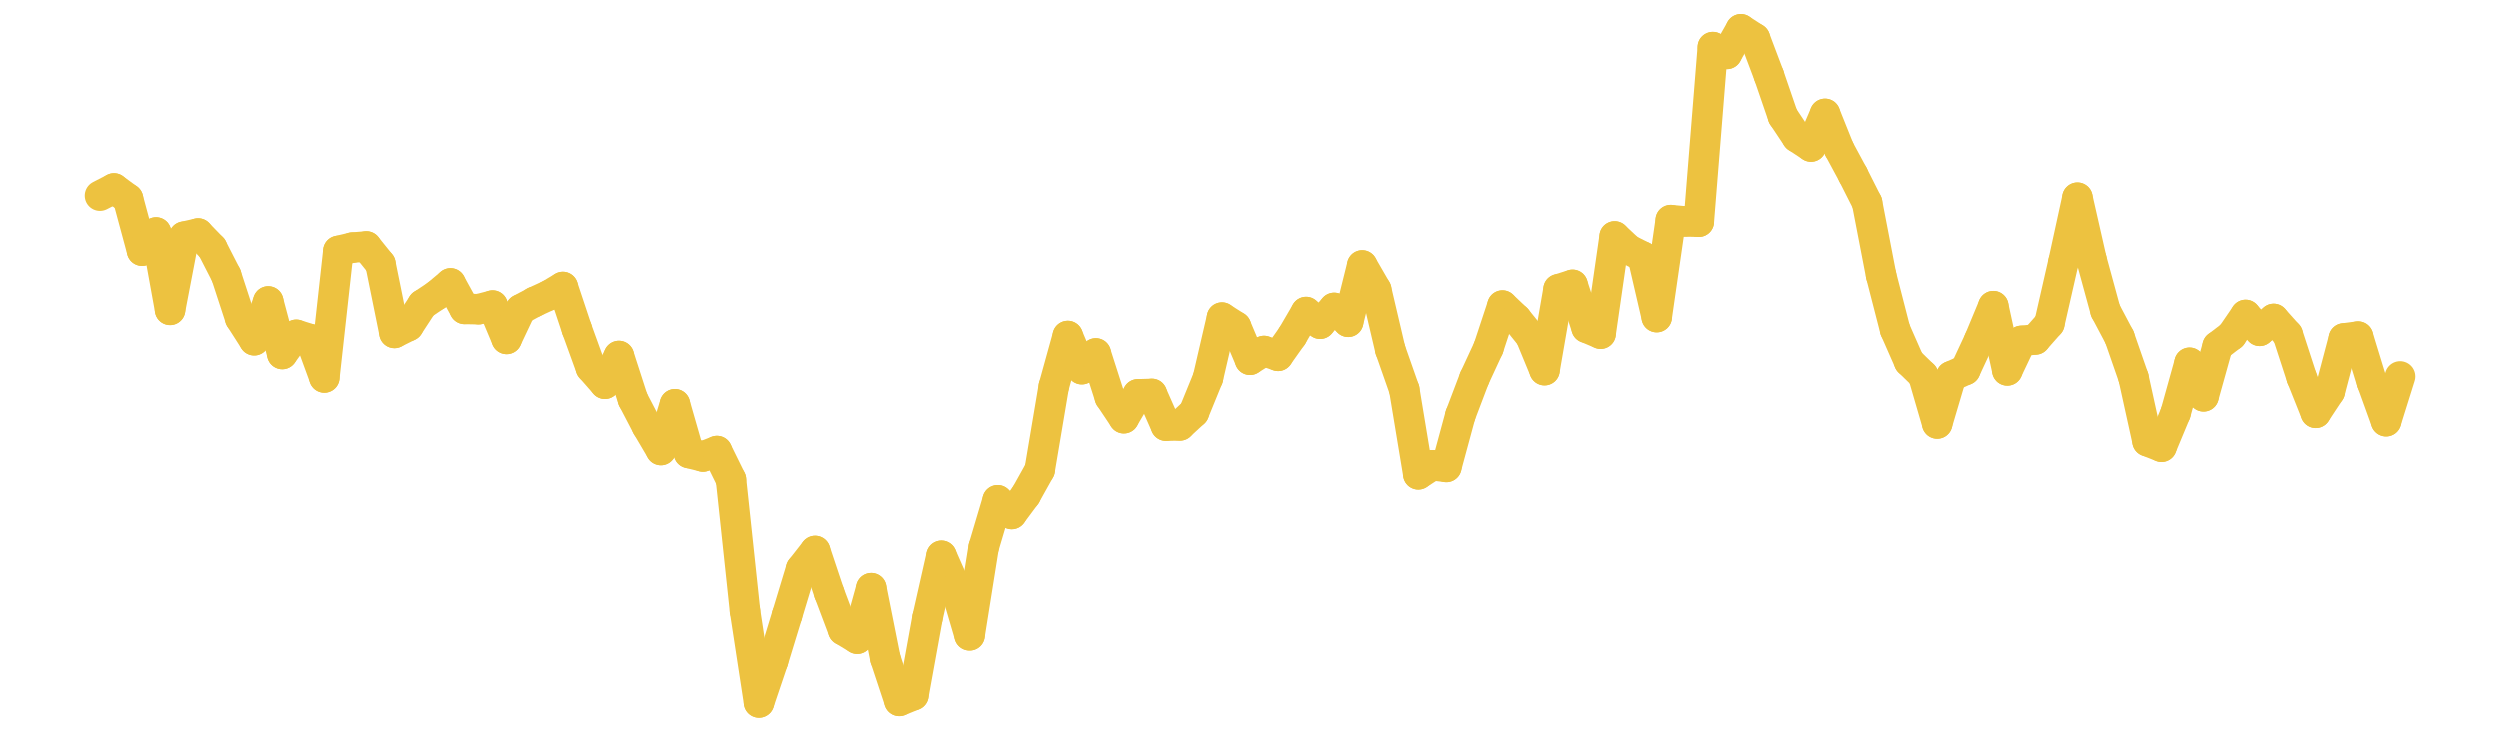 <?xml version="1.0" encoding="UTF-8" standalone="no"?>
<!DOCTYPE svg PUBLIC "-//W3C//DTD SVG 1.1//EN" "http://www.w3.org/Graphics/SVG/1.1/DTD/svg11.dtd">
<svg xmlns:xlink="http://www.w3.org/1999/xlink" height="48px" version="1.1" viewBox="0 0 164 48" width="164px" x="0px" y="0px" xmlns="http://www.w3.org/2000/svg">
  <defs>
    <clipPath id="clip-1642496000">
      <rect height="48" width="164" x="0" y="0"/>
    </clipPath>
  </defs>
  <rect height="48" style="fill:rgb(255,255,255);fill-opacity:0;stroke:none;" width="164" x="0" y="0"/>
  <rect height="48" style="fill:rgb(255,255,255);fill-opacity:0;stroke:none;" width="164" x="0" y="0"/>
  <g clip-path="url(#clip-1642496000)">
    <line style="fill:none;stroke:rgb(237,194,64);stroke-width:2;stroke-miterlimit:10;stroke-linecap:round;" x1="6.56" x2="7.48" y1="12.838" y2="12.365"/>
    <line style="fill:none;stroke:rgb(237,194,64);stroke-width:2;stroke-miterlimit:10;stroke-linecap:round;" x1="7.48" x2="8.4" y1="12.365" y2="13.039"/>
    <line style="fill:none;stroke:rgb(237,194,64);stroke-width:2;stroke-miterlimit:10;stroke-linecap:round;" x1="8.4" x2="9.32" y1="13.039" y2="16.447"/>
    <line style="fill:none;stroke:rgb(237,194,64);stroke-width:2;stroke-miterlimit:10;stroke-linecap:round;" x1="9.32" x2="10.24" y1="16.447" y2="15.253"/>
    <line style="fill:none;stroke:rgb(237,194,64);stroke-width:2;stroke-miterlimit:10;stroke-linecap:round;" x1="10.24" x2="11.16" y1="15.253" y2="20.328"/>
    <line style="fill:none;stroke:rgb(237,194,64);stroke-width:2;stroke-miterlimit:10;stroke-linecap:round;" x1="11.16" x2="12.08" y1="20.328" y2="15.528"/>
    <line style="fill:none;stroke:rgb(237,194,64);stroke-width:2;stroke-miterlimit:10;stroke-linecap:round;" x1="12.08" x2="13" y1="15.528" y2="15.32"/>
    <line style="fill:none;stroke:rgb(237,194,64);stroke-width:2;stroke-miterlimit:10;stroke-linecap:round;" x1="13" x2="13.92" y1="15.32" y2="16.27"/>
    <line style="fill:none;stroke:rgb(237,194,64);stroke-width:2;stroke-miterlimit:10;stroke-linecap:round;" x1="13.92" x2="14.84" y1="16.27" y2="18.066"/>
    <line style="fill:none;stroke:rgb(237,194,64);stroke-width:2;stroke-miterlimit:10;stroke-linecap:round;" x1="14.84" x2="15.76" y1="18.066" y2="20.883"/>
    <line style="fill:none;stroke:rgb(237,194,64);stroke-width:2;stroke-miterlimit:10;stroke-linecap:round;" x1="15.76" x2="16.68" y1="20.883" y2="22.321"/>
    <line style="fill:none;stroke:rgb(237,194,64);stroke-width:2;stroke-miterlimit:10;stroke-linecap:round;" x1="16.68" x2="17.6" y1="22.321" y2="19.778"/>
    <line style="fill:none;stroke:rgb(237,194,64);stroke-width:2;stroke-miterlimit:10;stroke-linecap:round;" x1="17.6" x2="18.52" y1="19.778" y2="23.224"/>
    <line style="fill:none;stroke:rgb(237,194,64);stroke-width:2;stroke-miterlimit:10;stroke-linecap:round;" x1="18.52" x2="19.44" y1="23.224" y2="21.965"/>
    <line style="fill:none;stroke:rgb(237,194,64);stroke-width:2;stroke-miterlimit:10;stroke-linecap:round;" x1="19.44" x2="20.36" y1="21.965" y2="22.253"/>
    <line style="fill:none;stroke:rgb(237,194,64);stroke-width:2;stroke-miterlimit:10;stroke-linecap:round;" x1="20.36" x2="21.28" y1="22.253" y2="24.764"/>
    <line style="fill:none;stroke:rgb(237,194,64);stroke-width:2;stroke-miterlimit:10;stroke-linecap:round;" x1="21.28" x2="22.2" y1="24.764" y2="16.462"/>
    <line style="fill:none;stroke:rgb(237,194,64);stroke-width:2;stroke-miterlimit:10;stroke-linecap:round;" x1="22.2" x2="23.12" y1="16.462" y2="16.244"/>
    <line style="fill:none;stroke:rgb(237,194,64);stroke-width:2;stroke-miterlimit:10;stroke-linecap:round;" x1="23.12" x2="24.04" y1="16.244" y2="16.17"/>
    <line style="fill:none;stroke:rgb(237,194,64);stroke-width:2;stroke-miterlimit:10;stroke-linecap:round;" x1="24.04" x2="24.96" y1="16.17" y2="17.312"/>
    <line style="fill:none;stroke:rgb(237,194,64);stroke-width:2;stroke-miterlimit:10;stroke-linecap:round;" x1="24.96" x2="25.88" y1="17.312" y2="21.842"/>
    <line style="fill:none;stroke:rgb(237,194,64);stroke-width:2;stroke-miterlimit:10;stroke-linecap:round;" x1="25.88" x2="26.8" y1="21.842" y2="21.384"/>
    <line style="fill:none;stroke:rgb(237,194,64);stroke-width:2;stroke-miterlimit:10;stroke-linecap:round;" x1="26.8" x2="27.72" y1="21.384" y2="19.977"/>
    <line style="fill:none;stroke:rgb(237,194,64);stroke-width:2;stroke-miterlimit:10;stroke-linecap:round;" x1="27.72" x2="28.64" y1="19.977" y2="19.364"/>
    <line style="fill:none;stroke:rgb(237,194,64);stroke-width:2;stroke-miterlimit:10;stroke-linecap:round;" x1="28.64" x2="29.56" y1="19.364" y2="18.593"/>
    <line style="fill:none;stroke:rgb(237,194,64);stroke-width:2;stroke-miterlimit:10;stroke-linecap:round;" x1="29.56" x2="30.48" y1="18.593" y2="20.267"/>
    <line style="fill:none;stroke:rgb(237,194,64);stroke-width:2;stroke-miterlimit:10;stroke-linecap:round;" x1="30.48" x2="31.4" y1="20.267" y2="20.285"/>
    <line style="fill:none;stroke:rgb(237,194,64);stroke-width:2;stroke-miterlimit:10;stroke-linecap:round;" x1="31.4" x2="32.32" y1="20.285" y2="20.047"/>
    <line style="fill:none;stroke:rgb(237,194,64);stroke-width:2;stroke-miterlimit:10;stroke-linecap:round;" x1="32.32" x2="33.24" y1="20.047" y2="22.235"/>
    <line style="fill:none;stroke:rgb(237,194,64);stroke-width:2;stroke-miterlimit:10;stroke-linecap:round;" x1="33.24" x2="34.16" y1="22.235" y2="20.293"/>
    <line style="fill:none;stroke:rgb(237,194,64);stroke-width:2;stroke-miterlimit:10;stroke-linecap:round;" x1="34.16" x2="35.08" y1="20.293" y2="19.797"/>
    <line style="fill:none;stroke:rgb(237,194,64);stroke-width:2;stroke-miterlimit:10;stroke-linecap:round;" x1="35.08" x2="36" y1="19.797" y2="19.375"/>
    <line style="fill:none;stroke:rgb(237,194,64);stroke-width:2;stroke-miterlimit:10;stroke-linecap:round;" x1="36" x2="36.92" y1="19.375" y2="18.829"/>
    <line style="fill:none;stroke:rgb(237,194,64);stroke-width:2;stroke-miterlimit:10;stroke-linecap:round;" x1="36.92" x2="37.84" y1="18.829" y2="21.588"/>
    <line style="fill:none;stroke:rgb(237,194,64);stroke-width:2;stroke-miterlimit:10;stroke-linecap:round;" x1="37.84" x2="38.76" y1="21.588" y2="24.128"/>
    <line style="fill:none;stroke:rgb(237,194,64);stroke-width:2;stroke-miterlimit:10;stroke-linecap:round;" x1="38.76" x2="39.68" y1="24.128" y2="25.175"/>
    <line style="fill:none;stroke:rgb(237,194,64);stroke-width:2;stroke-miterlimit:10;stroke-linecap:round;" x1="39.68" x2="40.6" y1="25.175" y2="23.354"/>
    <line style="fill:none;stroke:rgb(237,194,64);stroke-width:2;stroke-miterlimit:10;stroke-linecap:round;" x1="40.6" x2="41.52" y1="23.354" y2="26.197"/>
    <line style="fill:none;stroke:rgb(237,194,64);stroke-width:2;stroke-miterlimit:10;stroke-linecap:round;" x1="41.52" x2="42.44" y1="26.197" y2="27.961"/>
    <line style="fill:none;stroke:rgb(237,194,64);stroke-width:2;stroke-miterlimit:10;stroke-linecap:round;" x1="42.44" x2="43.36" y1="27.961" y2="29.521"/>
    <line style="fill:none;stroke:rgb(237,194,64);stroke-width:2;stroke-miterlimit:10;stroke-linecap:round;" x1="43.36" x2="44.28" y1="29.521" y2="26.518"/>
    <line style="fill:none;stroke:rgb(237,194,64);stroke-width:2;stroke-miterlimit:10;stroke-linecap:round;" x1="44.28" x2="45.2" y1="26.518" y2="29.717"/>
    <line style="fill:none;stroke:rgb(237,194,64);stroke-width:2;stroke-miterlimit:10;stroke-linecap:round;" x1="45.2" x2="46.12" y1="29.717" y2="29.946"/>
    <line style="fill:none;stroke:rgb(237,194,64);stroke-width:2;stroke-miterlimit:10;stroke-linecap:round;" x1="46.12" x2="47.04" y1="29.946" y2="29.587"/>
    <line style="fill:none;stroke:rgb(237,194,64);stroke-width:2;stroke-miterlimit:10;stroke-linecap:round;" x1="47.04" x2="47.96" y1="29.587" y2="31.456"/>
    <line style="fill:none;stroke:rgb(237,194,64);stroke-width:2;stroke-miterlimit:10;stroke-linecap:round;" x1="47.96" x2="48.88" y1="31.456" y2="40.072"/>
    <line style="fill:none;stroke:rgb(237,194,64);stroke-width:2;stroke-miterlimit:10;stroke-linecap:round;" x1="48.88" x2="49.8" y1="40.072" y2="46.08"/>
    <line style="fill:none;stroke:rgb(237,194,64);stroke-width:2;stroke-miterlimit:10;stroke-linecap:round;" x1="49.8" x2="50.72" y1="46.08" y2="43.358"/>
    <line style="fill:none;stroke:rgb(237,194,64);stroke-width:2;stroke-miterlimit:10;stroke-linecap:round;" x1="50.72" x2="51.64" y1="43.358" y2="40.352"/>
    <line style="fill:none;stroke:rgb(237,194,64);stroke-width:2;stroke-miterlimit:10;stroke-linecap:round;" x1="51.64" x2="52.56" y1="40.352" y2="37.314"/>
    <line style="fill:none;stroke:rgb(237,194,64);stroke-width:2;stroke-miterlimit:10;stroke-linecap:round;" x1="52.56" x2="53.48" y1="37.314" y2="36.14"/>
    <line style="fill:none;stroke:rgb(237,194,64);stroke-width:2;stroke-miterlimit:10;stroke-linecap:round;" x1="53.48" x2="54.4" y1="36.14" y2="38.897"/>
    <line style="fill:none;stroke:rgb(237,194,64);stroke-width:2;stroke-miterlimit:10;stroke-linecap:round;" x1="54.4" x2="55.32" y1="38.897" y2="41.338"/>
    <line style="fill:none;stroke:rgb(237,194,64);stroke-width:2;stroke-miterlimit:10;stroke-linecap:round;" x1="55.32" x2="56.24" y1="41.338" y2="41.896"/>
    <line style="fill:none;stroke:rgb(237,194,64);stroke-width:2;stroke-miterlimit:10;stroke-linecap:round;" x1="56.24" x2="57.16" y1="41.896" y2="38.581"/>
    <line style="fill:none;stroke:rgb(237,194,64);stroke-width:2;stroke-miterlimit:10;stroke-linecap:round;" x1="57.16" x2="58.08" y1="38.581" y2="43.194"/>
    <line style="fill:none;stroke:rgb(237,194,64);stroke-width:2;stroke-miterlimit:10;stroke-linecap:round;" x1="58.08" x2="59" y1="43.194" y2="45.976"/>
    <line style="fill:none;stroke:rgb(237,194,64);stroke-width:2;stroke-miterlimit:10;stroke-linecap:round;" x1="59" x2="59.92" y1="45.976" y2="45.602"/>
    <line style="fill:none;stroke:rgb(237,194,64);stroke-width:2;stroke-miterlimit:10;stroke-linecap:round;" x1="59.92" x2="60.84" y1="45.602" y2="40.531"/>
    <line style="fill:none;stroke:rgb(237,194,64);stroke-width:2;stroke-miterlimit:10;stroke-linecap:round;" x1="60.84" x2="61.76" y1="40.531" y2="36.455"/>
    <line style="fill:none;stroke:rgb(237,194,64);stroke-width:2;stroke-miterlimit:10;stroke-linecap:round;" x1="61.76" x2="62.68" y1="36.455" y2="38.536"/>
    <line style="fill:none;stroke:rgb(237,194,64);stroke-width:2;stroke-miterlimit:10;stroke-linecap:round;" x1="62.68" x2="63.6" y1="38.536" y2="41.673"/>
    <line style="fill:none;stroke:rgb(237,194,64);stroke-width:2;stroke-miterlimit:10;stroke-linecap:round;" x1="63.6" x2="64.52" y1="41.673" y2="35.909"/>
    <line style="fill:none;stroke:rgb(237,194,64);stroke-width:2;stroke-miterlimit:10;stroke-linecap:round;" x1="64.52" x2="65.44" y1="35.909" y2="32.814"/>
    <line style="fill:none;stroke:rgb(237,194,64);stroke-width:2;stroke-miterlimit:10;stroke-linecap:round;" x1="65.44" x2="66.36" y1="32.814" y2="33.715"/>
    <line style="fill:none;stroke:rgb(237,194,64);stroke-width:2;stroke-miterlimit:10;stroke-linecap:round;" x1="66.36" x2="67.28" y1="33.715" y2="32.479"/>
    <line style="fill:none;stroke:rgb(237,194,64);stroke-width:2;stroke-miterlimit:10;stroke-linecap:round;" x1="67.28" x2="68.2" y1="32.479" y2="30.831"/>
    <line style="fill:none;stroke:rgb(237,194,64);stroke-width:2;stroke-miterlimit:10;stroke-linecap:round;" x1="68.2" x2="69.12" y1="30.831" y2="25.365"/>
    <line style="fill:none;stroke:rgb(237,194,64);stroke-width:2;stroke-miterlimit:10;stroke-linecap:round;" x1="69.12" x2="70.04" y1="25.365" y2="22.044"/>
    <line style="fill:none;stroke:rgb(237,194,64);stroke-width:2;stroke-miterlimit:10;stroke-linecap:round;" x1="70.04" x2="70.96" y1="22.044" y2="24.219"/>
    <line style="fill:none;stroke:rgb(237,194,64);stroke-width:2;stroke-miterlimit:10;stroke-linecap:round;" x1="70.96" x2="71.88" y1="24.219" y2="23.186"/>
    <line style="fill:none;stroke:rgb(237,194,64);stroke-width:2;stroke-miterlimit:10;stroke-linecap:round;" x1="71.88" x2="72.8" y1="23.186" y2="26.056"/>
    <line style="fill:none;stroke:rgb(237,194,64);stroke-width:2;stroke-miterlimit:10;stroke-linecap:round;" x1="72.8" x2="73.72" y1="26.056" y2="27.434"/>
    <line style="fill:none;stroke:rgb(237,194,64);stroke-width:2;stroke-miterlimit:10;stroke-linecap:round;" x1="73.72" x2="74.64" y1="27.434" y2="25.869"/>
    <line style="fill:none;stroke:rgb(237,194,64);stroke-width:2;stroke-miterlimit:10;stroke-linecap:round;" x1="74.64" x2="75.56" y1="25.869" y2="25.841"/>
    <line style="fill:none;stroke:rgb(237,194,64);stroke-width:2;stroke-miterlimit:10;stroke-linecap:round;" x1="75.56" x2="76.48" y1="25.841" y2="27.922"/>
    <line style="fill:none;stroke:rgb(237,194,64);stroke-width:2;stroke-miterlimit:10;stroke-linecap:round;" x1="76.48" x2="77.4" y1="27.922" y2="27.907"/>
    <line style="fill:none;stroke:rgb(237,194,64);stroke-width:2;stroke-miterlimit:10;stroke-linecap:round;" x1="77.4" x2="78.32" y1="27.907" y2="27.056"/>
    <line style="fill:none;stroke:rgb(237,194,64);stroke-width:2;stroke-miterlimit:10;stroke-linecap:round;" x1="78.32" x2="79.24" y1="27.056" y2="24.804"/>
    <line style="fill:none;stroke:rgb(237,194,64);stroke-width:2;stroke-miterlimit:10;stroke-linecap:round;" x1="79.24" x2="80.16" y1="24.804" y2="20.836"/>
    <line style="fill:none;stroke:rgb(237,194,64);stroke-width:2;stroke-miterlimit:10;stroke-linecap:round;" x1="80.16" x2="81.08" y1="20.836" y2="21.425"/>
    <line style="fill:none;stroke:rgb(237,194,64);stroke-width:2;stroke-miterlimit:10;stroke-linecap:round;" x1="81.08" x2="82" y1="21.425" y2="23.602"/>
    <line style="fill:none;stroke:rgb(237,194,64);stroke-width:2;stroke-miterlimit:10;stroke-linecap:round;" x1="82" x2="82.92" y1="23.602" y2="23.027"/>
    <line style="fill:none;stroke:rgb(237,194,64);stroke-width:2;stroke-miterlimit:10;stroke-linecap:round;" x1="82.92" x2="83.84" y1="23.027" y2="23.343"/>
    <line style="fill:none;stroke:rgb(237,194,64);stroke-width:2;stroke-miterlimit:10;stroke-linecap:round;" x1="83.84" x2="84.76" y1="23.343" y2="22.047"/>
    <line style="fill:none;stroke:rgb(237,194,64);stroke-width:2;stroke-miterlimit:10;stroke-linecap:round;" x1="84.76" x2="85.68" y1="22.047" y2="20.472"/>
    <line style="fill:none;stroke:rgb(237,194,64);stroke-width:2;stroke-miterlimit:10;stroke-linecap:round;" x1="85.68" x2="86.6" y1="20.472" y2="21.238"/>
    <line style="fill:none;stroke:rgb(237,194,64);stroke-width:2;stroke-miterlimit:10;stroke-linecap:round;" x1="86.6" x2="87.52" y1="21.238" y2="20.201"/>
    <line style="fill:none;stroke:rgb(237,194,64);stroke-width:2;stroke-miterlimit:10;stroke-linecap:round;" x1="87.52" x2="88.44" y1="20.201" y2="21.111"/>
    <line style="fill:none;stroke:rgb(237,194,64);stroke-width:2;stroke-miterlimit:10;stroke-linecap:round;" x1="88.44" x2="89.36" y1="21.111" y2="17.416"/>
    <line style="fill:none;stroke:rgb(237,194,64);stroke-width:2;stroke-miterlimit:10;stroke-linecap:round;" x1="89.36" x2="90.28" y1="17.416" y2="19.008"/>
    <line style="fill:none;stroke:rgb(237,194,64);stroke-width:2;stroke-miterlimit:10;stroke-linecap:round;" x1="90.28" x2="91.2" y1="19.008" y2="22.933"/>
    <line style="fill:none;stroke:rgb(237,194,64);stroke-width:2;stroke-miterlimit:10;stroke-linecap:round;" x1="91.2" x2="92.12" y1="22.933" y2="25.555"/>
    <line style="fill:none;stroke:rgb(237,194,64);stroke-width:2;stroke-miterlimit:10;stroke-linecap:round;" x1="92.12" x2="93.04" y1="25.555" y2="31.114"/>
    <line style="fill:none;stroke:rgb(237,194,64);stroke-width:2;stroke-miterlimit:10;stroke-linecap:round;" x1="93.04" x2="93.96" y1="31.114" y2="30.518"/>
    <line style="fill:none;stroke:rgb(237,194,64);stroke-width:2;stroke-miterlimit:10;stroke-linecap:round;" x1="93.96" x2="94.88" y1="30.518" y2="30.63"/>
    <line style="fill:none;stroke:rgb(237,194,64);stroke-width:2;stroke-miterlimit:10;stroke-linecap:round;" x1="94.88" x2="95.8" y1="30.63" y2="27.236"/>
    <line style="fill:none;stroke:rgb(237,194,64);stroke-width:2;stroke-miterlimit:10;stroke-linecap:round;" x1="95.8" x2="96.72" y1="27.236" y2="24.815"/>
    <line style="fill:none;stroke:rgb(237,194,64);stroke-width:2;stroke-miterlimit:10;stroke-linecap:round;" x1="96.72" x2="97.64" y1="24.815" y2="22.83"/>
    <line style="fill:none;stroke:rgb(237,194,64);stroke-width:2;stroke-miterlimit:10;stroke-linecap:round;" x1="97.64" x2="98.56" y1="22.83" y2="20.047"/>
    <line style="fill:none;stroke:rgb(237,194,64);stroke-width:2;stroke-miterlimit:10;stroke-linecap:round;" x1="98.56" x2="99.48" y1="20.047" y2="20.918"/>
    <line style="fill:none;stroke:rgb(237,194,64);stroke-width:2;stroke-miterlimit:10;stroke-linecap:round;" x1="99.48" x2="100.4" y1="20.918" y2="22.056"/>
    <line style="fill:none;stroke:rgb(237,194,64);stroke-width:2;stroke-miterlimit:10;stroke-linecap:round;" x1="100.4" x2="101.32" y1="22.056" y2="24.283"/>
    <line style="fill:none;stroke:rgb(237,194,64);stroke-width:2;stroke-miterlimit:10;stroke-linecap:round;" x1="101.32" x2="102.24" y1="24.283" y2="18.976"/>
    <line style="fill:none;stroke:rgb(237,194,64);stroke-width:2;stroke-miterlimit:10;stroke-linecap:round;" x1="102.24" x2="103.16" y1="18.976" y2="18.688"/>
    <line style="fill:none;stroke:rgb(237,194,64);stroke-width:2;stroke-miterlimit:10;stroke-linecap:round;" x1="103.16" x2="104.08" y1="18.688" y2="21.503"/>
    <line style="fill:none;stroke:rgb(237,194,64);stroke-width:2;stroke-miterlimit:10;stroke-linecap:round;" x1="104.08" x2="105" y1="21.503" y2="21.891"/>
    <line style="fill:none;stroke:rgb(237,194,64);stroke-width:2;stroke-miterlimit:10;stroke-linecap:round;" x1="105" x2="105.92" y1="21.891" y2="15.513"/>
    <line style="fill:none;stroke:rgb(237,194,64);stroke-width:2;stroke-miterlimit:10;stroke-linecap:round;" x1="105.92" x2="106.84" y1="15.513" y2="16.374"/>
    <line style="fill:none;stroke:rgb(237,194,64);stroke-width:2;stroke-miterlimit:10;stroke-linecap:round;" x1="106.84" x2="107.76" y1="16.374" y2="16.836"/>
    <line style="fill:none;stroke:rgb(237,194,64);stroke-width:2;stroke-miterlimit:10;stroke-linecap:round;" x1="107.76" x2="108.68" y1="16.836" y2="20.804"/>
    <line style="fill:none;stroke:rgb(237,194,64);stroke-width:2;stroke-miterlimit:10;stroke-linecap:round;" x1="108.68" x2="109.6" y1="20.804" y2="14.442"/>
    <line style="fill:none;stroke:rgb(237,194,64);stroke-width:2;stroke-miterlimit:10;stroke-linecap:round;" x1="109.6" x2="110.52" y1="14.442" y2="14.526"/>
    <line style="fill:none;stroke:rgb(237,194,64);stroke-width:2;stroke-miterlimit:10;stroke-linecap:round;" x1="110.52" x2="111.44" y1="14.526" y2="14.548"/>
    <line style="fill:none;stroke:rgb(237,194,64);stroke-width:2;stroke-miterlimit:10;stroke-linecap:round;" x1="111.44" x2="112.36" y1="14.548" y2="3.091"/>
    <line style="fill:none;stroke:rgb(237,194,64);stroke-width:2;stroke-miterlimit:10;stroke-linecap:round;" x1="112.36" x2="113.28" y1="3.091" y2="3.538"/>
    <line style="fill:none;stroke:rgb(237,194,64);stroke-width:2;stroke-miterlimit:10;stroke-linecap:round;" x1="113.28" x2="114.2" y1="3.538" y2="1.92"/>
    <line style="fill:none;stroke:rgb(237,194,64);stroke-width:2;stroke-miterlimit:10;stroke-linecap:round;" x1="114.2" x2="115.12" y1="1.92" y2="2.516"/>
    <line style="fill:none;stroke:rgb(237,194,64);stroke-width:2;stroke-miterlimit:10;stroke-linecap:round;" x1="115.12" x2="116.04" y1="2.516" y2="4.952"/>
    <line style="fill:none;stroke:rgb(237,194,64);stroke-width:2;stroke-miterlimit:10;stroke-linecap:round;" x1="116.04" x2="116.96" y1="4.952" y2="7.631"/>
    <line style="fill:none;stroke:rgb(237,194,64);stroke-width:2;stroke-miterlimit:10;stroke-linecap:round;" x1="116.96" x2="117.88" y1="7.631" y2="9.011"/>
    <line style="fill:none;stroke:rgb(237,194,64);stroke-width:2;stroke-miterlimit:10;stroke-linecap:round;" x1="117.88" x2="118.8" y1="9.011" y2="9.618"/>
    <line style="fill:none;stroke:rgb(237,194,64);stroke-width:2;stroke-miterlimit:10;stroke-linecap:round;" x1="118.8" x2="119.72" y1="9.618" y2="7.474"/>
    <line style="fill:none;stroke:rgb(237,194,64);stroke-width:2;stroke-miterlimit:10;stroke-linecap:round;" x1="119.72" x2="120.64" y1="7.474" y2="9.768"/>
    <line style="fill:none;stroke:rgb(237,194,64);stroke-width:2;stroke-miterlimit:10;stroke-linecap:round;" x1="120.64" x2="121.56" y1="9.768" y2="11.473"/>
    <line style="fill:none;stroke:rgb(237,194,64);stroke-width:2;stroke-miterlimit:10;stroke-linecap:round;" x1="121.56" x2="122.48" y1="11.473" y2="13.295"/>
    <line style="fill:none;stroke:rgb(237,194,64);stroke-width:2;stroke-miterlimit:10;stroke-linecap:round;" x1="122.48" x2="123.4" y1="13.295" y2="18.059"/>
    <line style="fill:none;stroke:rgb(237,194,64);stroke-width:2;stroke-miterlimit:10;stroke-linecap:round;" x1="123.4" x2="124.32" y1="18.059" y2="21.633"/>
    <line style="fill:none;stroke:rgb(237,194,64);stroke-width:2;stroke-miterlimit:10;stroke-linecap:round;" x1="124.32" x2="125.24" y1="21.633" y2="23.724"/>
    <line style="fill:none;stroke:rgb(237,194,64);stroke-width:2;stroke-miterlimit:10;stroke-linecap:round;" x1="125.24" x2="126.16" y1="23.724" y2="24.618"/>
    <line style="fill:none;stroke:rgb(237,194,64);stroke-width:2;stroke-miterlimit:10;stroke-linecap:round;" x1="126.16" x2="127.08" y1="24.618" y2="27.781"/>
    <line style="fill:none;stroke:rgb(237,194,64);stroke-width:2;stroke-miterlimit:10;stroke-linecap:round;" x1="127.08" x2="128" y1="27.781" y2="24.68"/>
    <line style="fill:none;stroke:rgb(237,194,64);stroke-width:2;stroke-miterlimit:10;stroke-linecap:round;" x1="128" x2="128.92" y1="24.68" y2="24.272"/>
    <line style="fill:none;stroke:rgb(237,194,64);stroke-width:2;stroke-miterlimit:10;stroke-linecap:round;" x1="128.92" x2="129.84" y1="24.272" y2="22.298"/>
    <line style="fill:none;stroke:rgb(237,194,64);stroke-width:2;stroke-miterlimit:10;stroke-linecap:round;" x1="129.84" x2="130.76" y1="22.298" y2="20.087"/>
    <line style="fill:none;stroke:rgb(237,194,64);stroke-width:2;stroke-miterlimit:10;stroke-linecap:round;" x1="130.76" x2="131.68" y1="20.087" y2="24.3"/>
    <line style="fill:none;stroke:rgb(237,194,64);stroke-width:2;stroke-miterlimit:10;stroke-linecap:round;" x1="131.68" x2="132.6" y1="24.3" y2="22.362"/>
    <line style="fill:none;stroke:rgb(237,194,64);stroke-width:2;stroke-miterlimit:10;stroke-linecap:round;" x1="132.6" x2="133.52" y1="22.362" y2="22.27"/>
    <line style="fill:none;stroke:rgb(237,194,64);stroke-width:2;stroke-miterlimit:10;stroke-linecap:round;" x1="133.52" x2="134.44" y1="22.27" y2="21.228"/>
    <line style="fill:none;stroke:rgb(237,194,64);stroke-width:2;stroke-miterlimit:10;stroke-linecap:round;" x1="134.44" x2="135.36" y1="21.228" y2="17.192"/>
    <line style="fill:none;stroke:rgb(237,194,64);stroke-width:2;stroke-miterlimit:10;stroke-linecap:round;" x1="135.36" x2="136.28" y1="17.192" y2="12.973"/>
    <line style="fill:none;stroke:rgb(237,194,64);stroke-width:2;stroke-miterlimit:10;stroke-linecap:round;" x1="136.28" x2="137.2" y1="12.973" y2="17.021"/>
    <line style="fill:none;stroke:rgb(237,194,64);stroke-width:2;stroke-miterlimit:10;stroke-linecap:round;" x1="137.2" x2="138.12" y1="17.021" y2="20.387"/>
    <line style="fill:none;stroke:rgb(237,194,64);stroke-width:2;stroke-miterlimit:10;stroke-linecap:round;" x1="138.12" x2="139.04" y1="20.387" y2="22.125"/>
    <line style="fill:none;stroke:rgb(237,194,64);stroke-width:2;stroke-miterlimit:10;stroke-linecap:round;" x1="139.04" x2="139.96" y1="22.125" y2="24.769"/>
    <line style="fill:none;stroke:rgb(237,194,64);stroke-width:2;stroke-miterlimit:10;stroke-linecap:round;" x1="139.96" x2="140.88" y1="24.769" y2="28.945"/>
    <line style="fill:none;stroke:rgb(237,194,64);stroke-width:2;stroke-miterlimit:10;stroke-linecap:round;" x1="140.88" x2="141.8" y1="28.945" y2="29.306"/>
    <line style="fill:none;stroke:rgb(237,194,64);stroke-width:2;stroke-miterlimit:10;stroke-linecap:round;" x1="141.8" x2="142.72" y1="29.306" y2="27.1"/>
    <line style="fill:none;stroke:rgb(237,194,64);stroke-width:2;stroke-miterlimit:10;stroke-linecap:round;" x1="142.72" x2="143.64" y1="27.1" y2="23.799"/>
    <line style="fill:none;stroke:rgb(237,194,64);stroke-width:2;stroke-miterlimit:10;stroke-linecap:round;" x1="143.64" x2="144.56" y1="23.799" y2="25.999"/>
    <line style="fill:none;stroke:rgb(237,194,64);stroke-width:2;stroke-miterlimit:10;stroke-linecap:round;" x1="144.56" x2="145.48" y1="25.999" y2="22.709"/>
    <line style="fill:none;stroke:rgb(237,194,64);stroke-width:2;stroke-miterlimit:10;stroke-linecap:round;" x1="145.48" x2="146.4" y1="22.709" y2="22.005"/>
    <line style="fill:none;stroke:rgb(237,194,64);stroke-width:2;stroke-miterlimit:10;stroke-linecap:round;" x1="146.4" x2="147.32" y1="22.005" y2="20.663"/>
    <line style="fill:none;stroke:rgb(237,194,64);stroke-width:2;stroke-miterlimit:10;stroke-linecap:round;" x1="147.32" x2="148.24" y1="20.663" y2="21.703"/>
    <line style="fill:none;stroke:rgb(237,194,64);stroke-width:2;stroke-miterlimit:10;stroke-linecap:round;" x1="148.24" x2="149.16" y1="21.703" y2="20.924"/>
    <line style="fill:none;stroke:rgb(237,194,64);stroke-width:2;stroke-miterlimit:10;stroke-linecap:round;" x1="149.16" x2="150.08" y1="20.924" y2="21.951"/>
    <line style="fill:none;stroke:rgb(237,194,64);stroke-width:2;stroke-miterlimit:10;stroke-linecap:round;" x1="150.08" x2="151" y1="21.951" y2="24.775"/>
    <line style="fill:none;stroke:rgb(237,194,64);stroke-width:2;stroke-miterlimit:10;stroke-linecap:round;" x1="151" x2="151.92" y1="24.775" y2="27.08"/>
    <line style="fill:none;stroke:rgb(237,194,64);stroke-width:2;stroke-miterlimit:10;stroke-linecap:round;" x1="151.92" x2="152.84" y1="27.08" y2="25.686"/>
    <line style="fill:none;stroke:rgb(237,194,64);stroke-width:2;stroke-miterlimit:10;stroke-linecap:round;" x1="152.84" x2="153.76" y1="25.686" y2="22.203"/>
    <line style="fill:none;stroke:rgb(237,194,64);stroke-width:2;stroke-miterlimit:10;stroke-linecap:round;" x1="153.76" x2="154.68" y1="22.203" y2="22.082"/>
    <line style="fill:none;stroke:rgb(237,194,64);stroke-width:2;stroke-miterlimit:10;stroke-linecap:round;" x1="154.68" x2="155.6" y1="22.082" y2="25.085"/>
    <line style="fill:none;stroke:rgb(237,194,64);stroke-width:2;stroke-miterlimit:10;stroke-linecap:round;" x1="155.6" x2="156.52" y1="25.085" y2="27.631"/>
    <line style="fill:none;stroke:rgb(237,194,64);stroke-width:2;stroke-miterlimit:10;stroke-linecap:round;" x1="156.52" x2="157.44" y1="27.631" y2="24.695"/>
  </g>
</svg>
